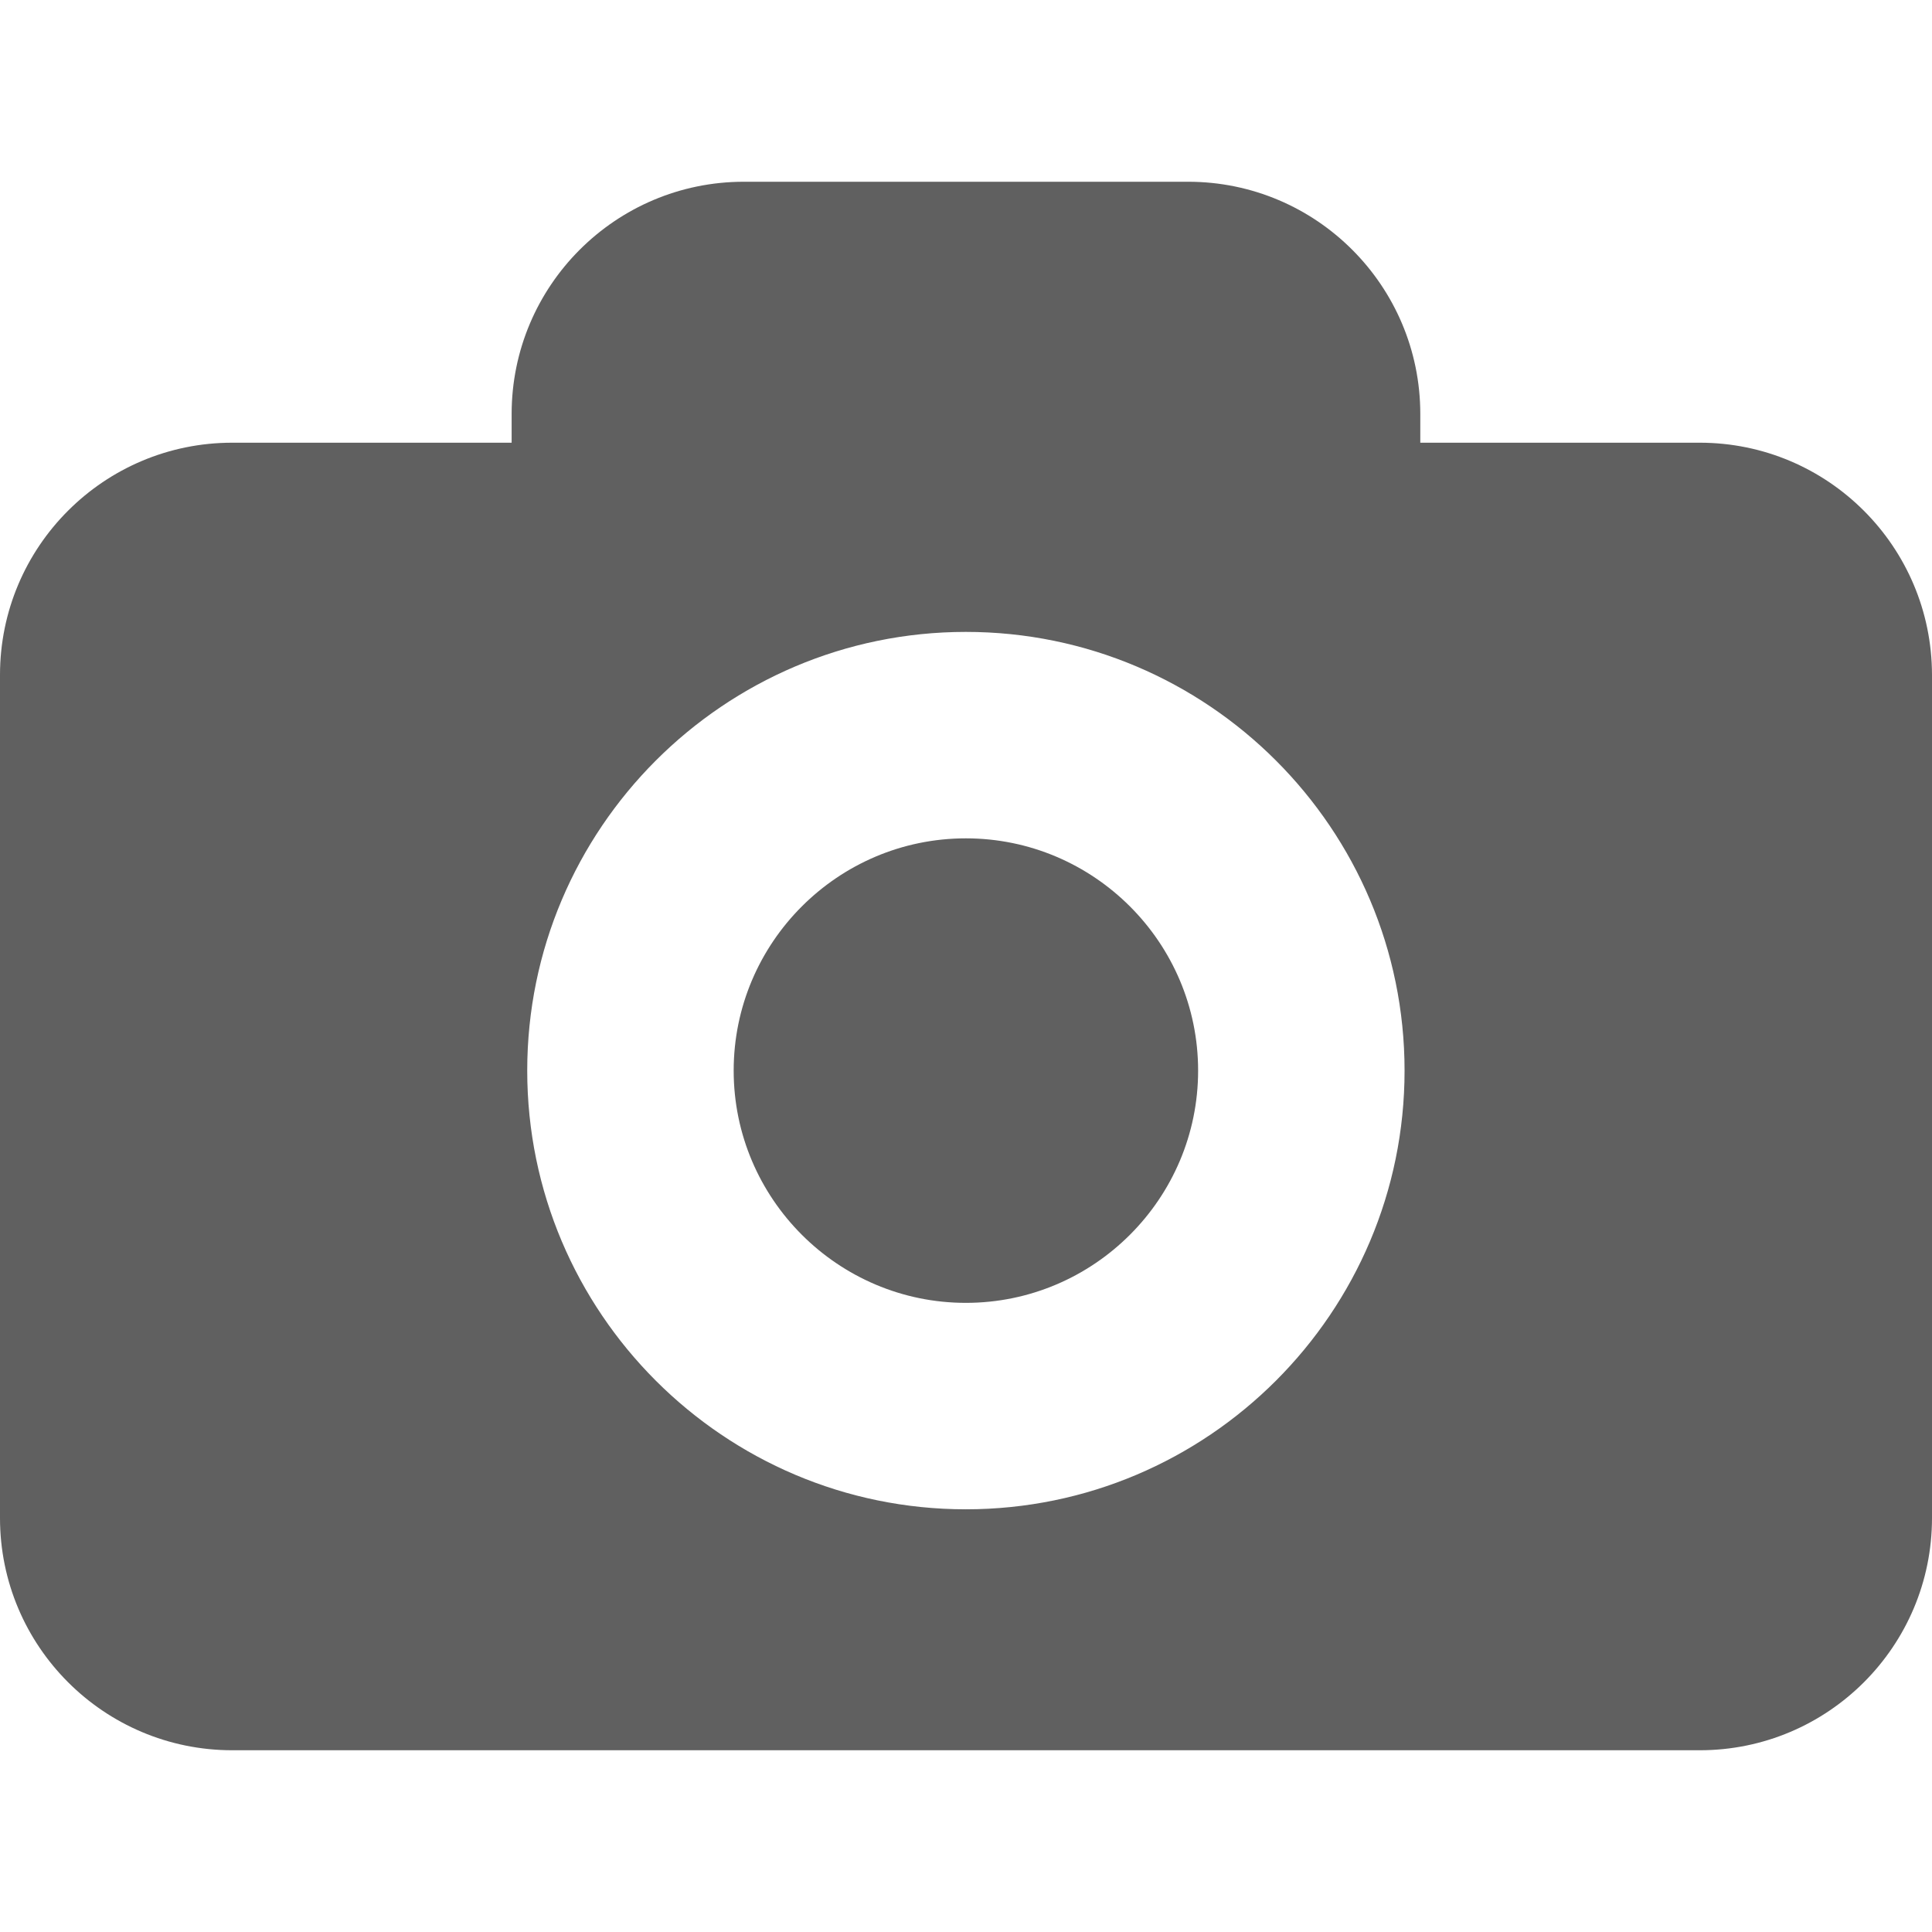 <svg width="28" height="28" viewBox="0 0 28 28" fill="none" xmlns="http://www.w3.org/2000/svg">
<path d="M24.633 6.416H20.584V6C20.584 4.142 19.077 2.634 17.219 2.634H10.781C8.922 2.634 7.415 4.142 7.415 6V6.416H3.366C1.507 6.416 0 7.923 0 9.782V22C0 23.858 1.507 25.366 3.366 25.366H24.634C26.493 25.366 28 23.858 28 22V9.782C27.998 7.923 26.491 6.416 24.633 6.416ZM13.998 21.874C10.492 21.874 7.641 19.023 7.641 15.516C7.641 12.01 10.492 9.158 13.998 9.158C17.505 9.158 20.356 12.01 20.356 15.516C20.356 19.023 17.504 21.874 13.998 21.874ZM17.364 15.516C17.364 17.37 15.854 18.882 13.998 18.882C12.143 18.882 10.633 17.37 10.633 15.516C10.633 13.661 12.143 12.15 13.998 12.15C15.854 12.15 17.364 13.661 17.364 15.516Z" fill="#606060"/>
</svg>
